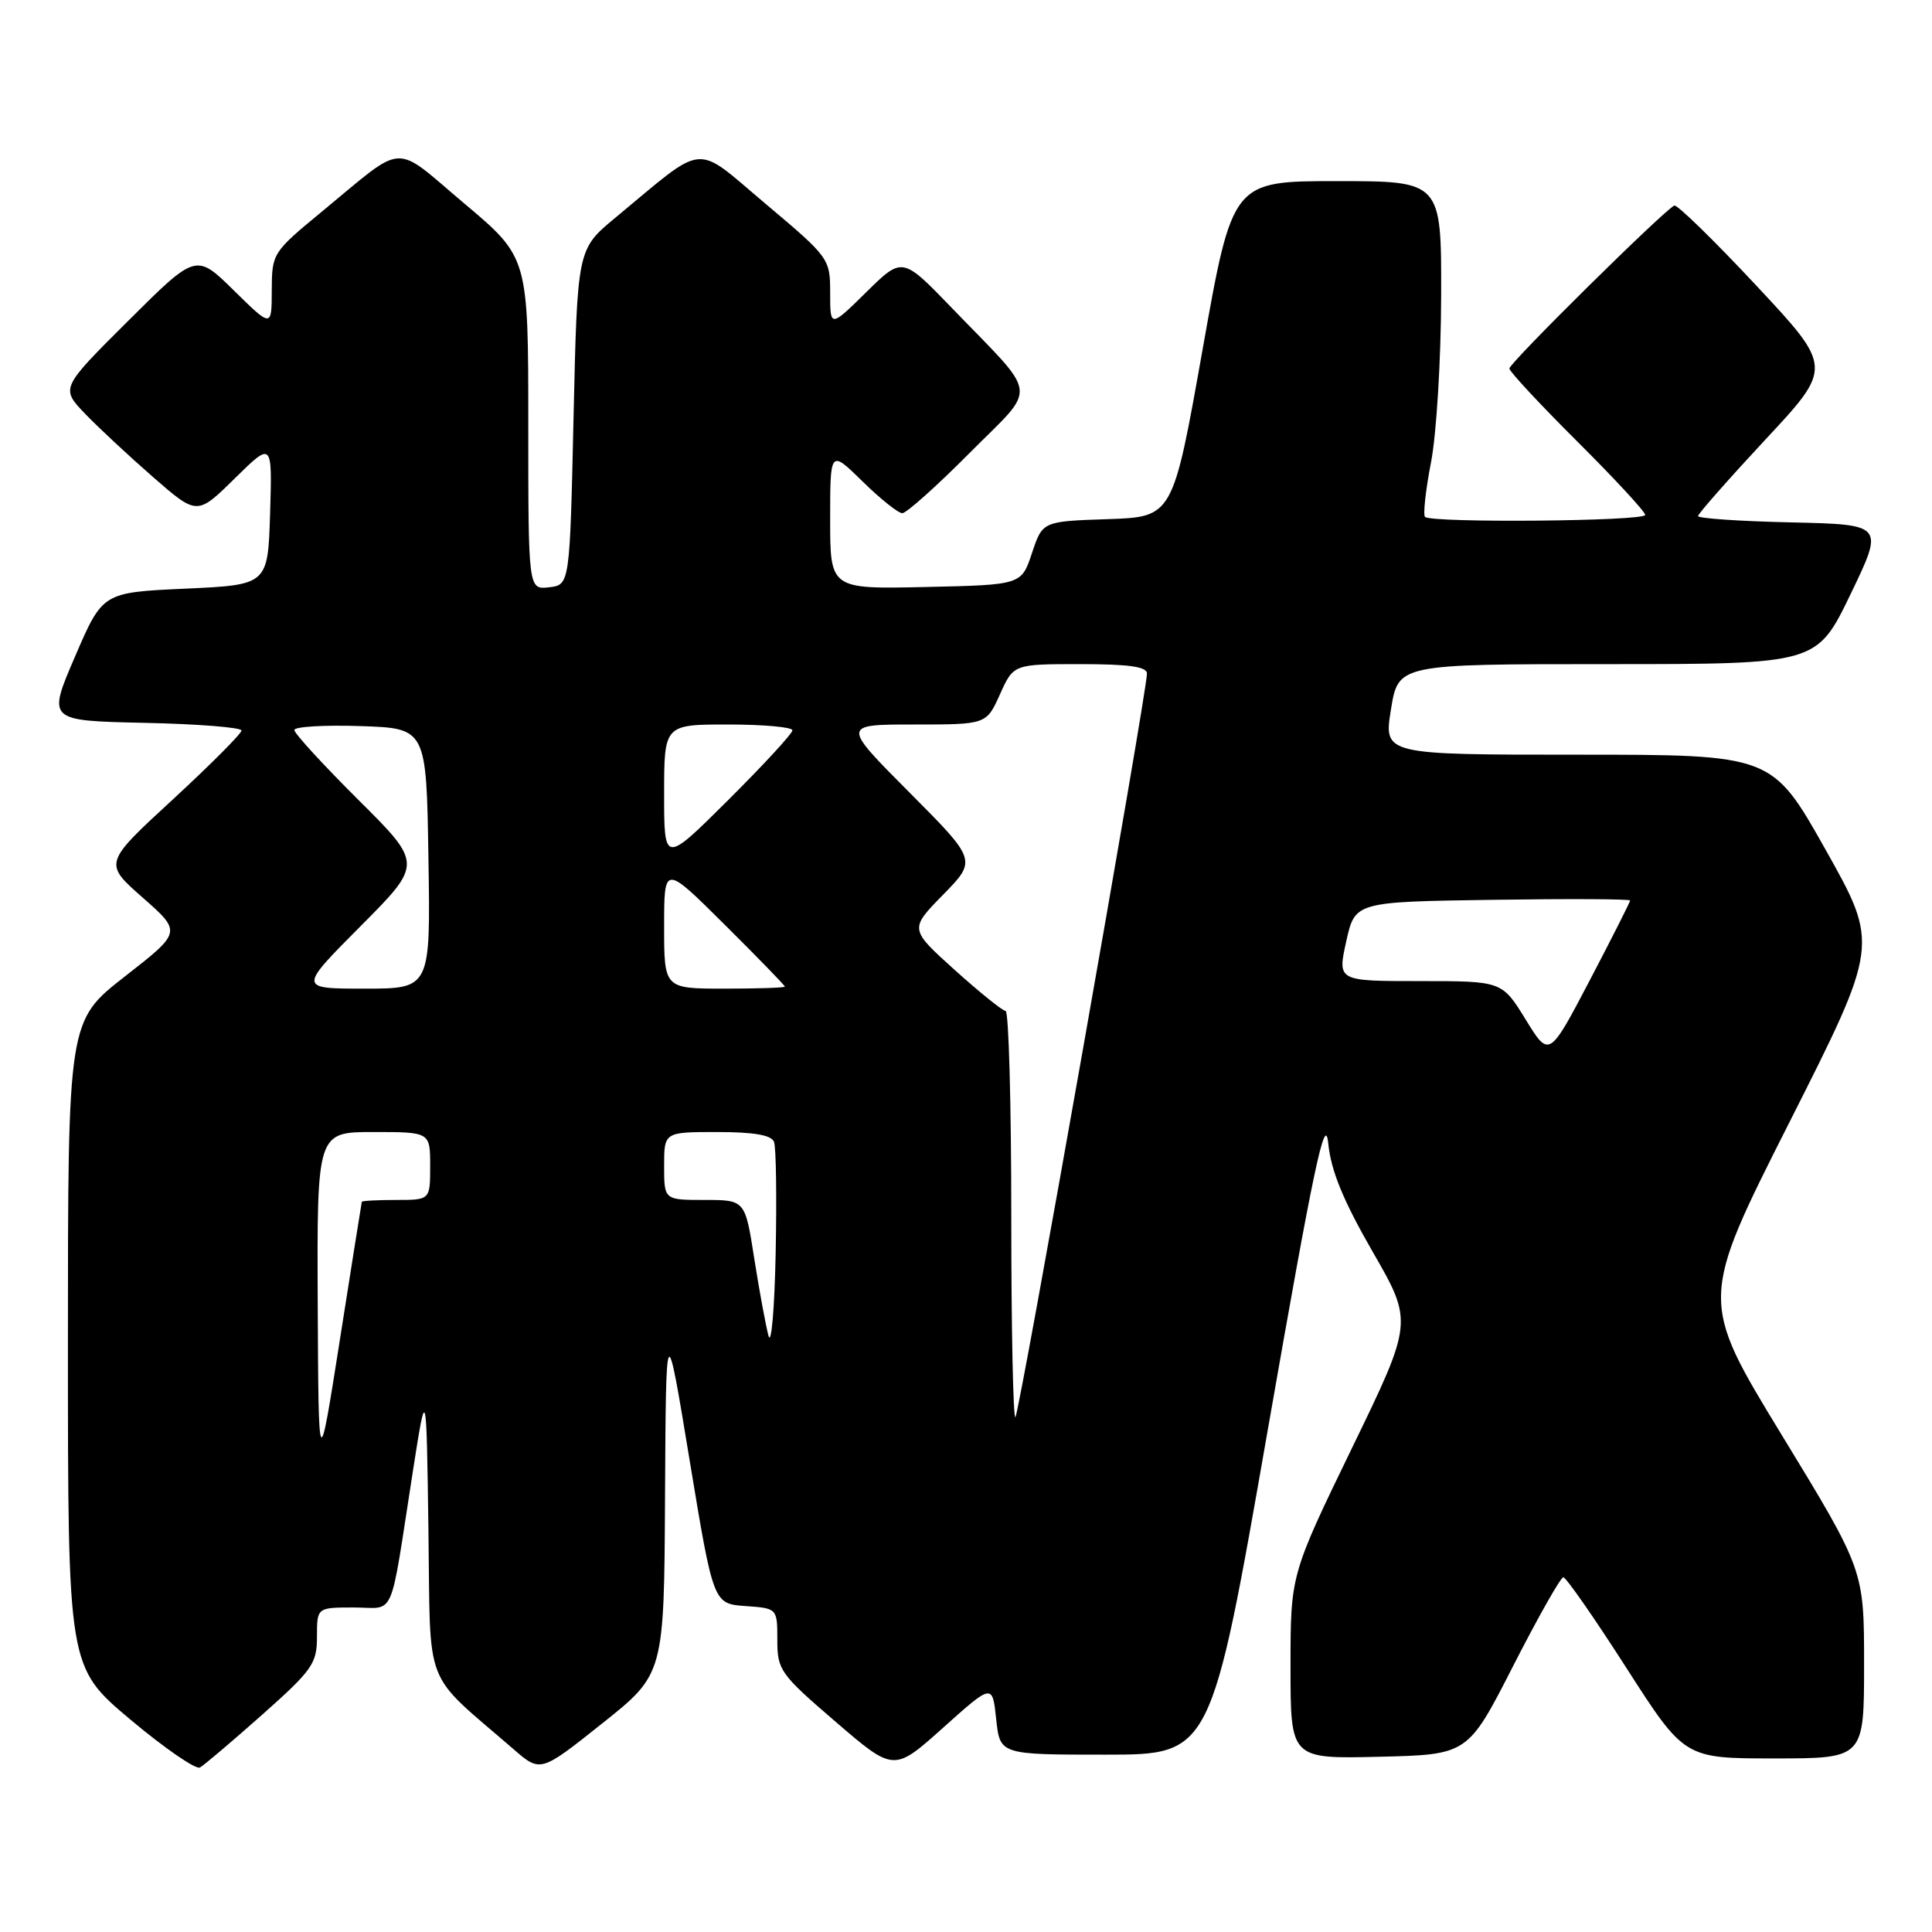 <?xml version="1.0" encoding="UTF-8" standalone="no"?>
<!DOCTYPE svg PUBLIC "-//W3C//DTD SVG 1.1//EN" "http://www.w3.org/Graphics/SVG/1.1/DTD/svg11.dtd" >
<svg xmlns="http://www.w3.org/2000/svg" xmlns:xlink="http://www.w3.org/1999/xlink" version="1.1" viewBox="0 0 256 256">
 <g >
 <path fill="currentColor"
d=" M 34.75 227.20 C 41.40 221.29 42.00 220.43 42.00 216.88 C 42.00 213.00 42.00 213.00 46.89 213.00 C 52.49 213.00 51.56 215.14 54.70 195.00 C 56.50 183.50 56.50 183.50 56.77 202.77 C 57.07 224.26 55.90 221.25 68.06 231.79 C 71.62 234.87 71.62 234.87 79.81 228.35 C 88.00 221.83 88.00 221.83 88.12 198.16 C 88.25 174.50 88.25 174.50 91.38 193.50 C 94.52 212.50 94.52 212.50 98.76 212.81 C 103.00 213.11 103.00 213.11 103.00 217.31 C 103.00 221.30 103.38 221.83 110.72 228.14 C 118.44 234.78 118.44 234.78 124.97 228.93 C 131.50 223.08 131.50 223.08 132.00 227.79 C 132.50 232.50 132.50 232.50 146.48 232.50 C 160.47 232.50 160.47 232.50 167.98 189.50 C 174.10 154.50 175.59 147.43 176.00 151.50 C 176.36 155.13 177.97 159.05 181.87 165.84 C 187.25 175.17 187.25 175.17 179.12 191.92 C 171.00 208.67 171.00 208.67 171.00 220.87 C 171.00 233.06 171.00 233.06 182.75 232.78 C 194.50 232.50 194.50 232.50 200.50 220.75 C 203.80 214.29 206.79 209.00 207.15 209.00 C 207.51 209.00 211.27 214.40 215.50 221.00 C 223.20 233.00 223.20 233.00 235.10 233.00 C 247.00 233.00 247.00 233.00 247.00 220.52 C 247.00 208.04 247.00 208.04 236.10 190.16 C 225.20 172.28 225.20 172.28 237.09 148.74 C 248.98 125.19 248.98 125.19 241.90 112.59 C 234.81 100.00 234.81 100.00 209.08 100.00 C 183.34 100.00 183.34 100.00 184.31 94.00 C 185.28 88.00 185.28 88.00 213.01 88.00 C 240.73 88.00 240.73 88.00 245.20 78.75 C 249.66 69.50 249.66 69.50 237.33 69.22 C 230.55 69.07 225.00 68.69 225.00 68.38 C 225.00 68.08 229.02 63.52 233.92 58.25 C 242.85 48.68 242.85 48.68 232.71 37.83 C 227.13 31.86 222.25 27.10 221.86 27.24 C 220.65 27.69 200.00 48.09 200.00 48.83 C 200.00 49.22 204.05 53.57 209.00 58.50 C 213.95 63.43 218.00 67.81 218.00 68.23 C 218.00 69.07 189.66 69.32 188.82 68.49 C 188.55 68.21 188.90 64.95 189.62 61.24 C 190.34 57.53 190.94 47.64 190.96 39.25 C 191.00 24.00 191.00 24.00 177.15 24.00 C 163.31 24.00 163.31 24.00 159.36 46.25 C 155.41 68.50 155.41 68.50 146.77 68.79 C 138.14 69.08 138.14 69.08 136.74 73.29 C 135.34 77.50 135.34 77.50 122.67 77.78 C 110.00 78.06 110.00 78.06 110.00 68.82 C 110.00 59.58 110.00 59.58 114.29 63.79 C 116.65 66.11 119.02 68.00 119.56 68.00 C 120.10 68.00 124.11 64.42 128.46 60.04 C 137.58 50.86 137.84 52.96 126.07 40.75 C 119.56 34.01 119.56 34.01 114.78 38.72 C 110.00 43.42 110.00 43.42 110.00 38.82 C 110.00 34.27 109.90 34.13 101.46 27.02 C 91.82 18.91 93.76 18.73 81.50 28.88 C 76.50 33.03 76.50 33.03 76.00 55.26 C 75.50 77.50 75.50 77.50 72.75 77.82 C 70.00 78.13 70.00 78.13 70.00 56.12 C 70.00 34.10 70.00 34.10 61.53 26.97 C 51.93 18.88 53.90 18.77 42.70 28.00 C 36.11 33.43 36.03 33.56 36.01 38.46 C 36.00 43.42 36.00 43.42 30.99 38.49 C 25.98 33.56 25.98 33.56 17.00 42.50 C 8.03 51.43 8.03 51.43 11.26 54.81 C 13.04 56.66 17.12 60.46 20.31 63.24 C 26.12 68.30 26.12 68.30 31.10 63.40 C 36.08 58.50 36.08 58.50 35.79 68.00 C 35.50 77.50 35.50 77.50 24.55 78.00 C 13.60 78.50 13.60 78.50 9.94 87.00 C 6.28 95.50 6.28 95.50 19.14 95.78 C 26.21 95.93 32.00 96.39 32.00 96.80 C 32.00 97.20 27.89 101.33 22.87 105.96 C 13.73 114.38 13.73 114.38 18.91 118.94 C 24.09 123.50 24.09 123.50 16.54 129.39 C 9.00 135.28 9.00 135.28 9.00 178.08 C 9.00 220.89 9.00 220.89 17.25 227.83 C 21.79 231.64 25.95 234.51 26.50 234.20 C 27.05 233.89 30.76 230.74 34.75 227.20 Z  M 42.10 172.75 C 42.00 150.00 42.00 150.00 49.50 150.00 C 57.00 150.00 57.00 150.00 57.00 154.50 C 57.00 159.00 57.00 159.00 52.50 159.00 C 50.02 159.00 47.97 159.11 47.94 159.25 C 47.90 159.39 46.60 167.60 45.04 177.50 C 42.21 195.50 42.21 195.50 42.10 172.75 Z  M 134.00 161.17 C 134.00 146.22 133.66 133.98 133.25 133.96 C 132.84 133.94 129.80 131.49 126.50 128.52 C 120.50 123.11 120.50 123.11 124.97 118.55 C 129.44 113.98 129.44 113.98 120.49 104.99 C 111.54 96.00 111.54 96.00 121.12 96.00 C 130.70 96.00 130.70 96.00 132.50 92.00 C 134.30 88.00 134.30 88.00 143.15 88.00 C 149.57 88.00 151.99 88.34 151.98 89.25 C 151.94 91.91 135.07 187.26 134.55 187.78 C 134.25 188.08 134.00 176.11 134.00 161.17 Z  M 101.83 177.00 C 101.46 175.62 100.61 171.01 99.94 166.75 C 98.73 159.00 98.73 159.00 93.36 159.00 C 88.00 159.00 88.00 159.00 88.00 154.50 C 88.00 150.00 88.00 150.00 95.03 150.00 C 99.88 150.00 102.22 150.40 102.56 151.30 C 102.84 152.02 102.93 158.65 102.78 166.05 C 102.63 173.45 102.20 178.38 101.83 177.00 Z  M 202.15 135.08 C 199.02 130.00 199.02 130.00 188.12 130.00 C 177.22 130.00 177.22 130.00 178.38 124.75 C 179.55 119.50 179.55 119.50 197.77 119.23 C 207.80 119.08 216.00 119.12 216.00 119.32 C 216.00 119.51 213.59 124.29 210.64 129.92 C 205.27 140.16 205.27 140.16 202.15 135.08 Z  M 47.77 122.73 C 56.00 114.46 56.00 114.46 47.50 106.00 C 42.83 101.35 39.00 97.18 39.00 96.73 C 39.00 96.29 42.94 96.05 47.75 96.21 C 56.50 96.50 56.50 96.50 56.77 113.75 C 57.05 131.00 57.05 131.00 48.30 131.00 C 39.54 131.00 39.54 131.00 47.77 122.73 Z  M 88.00 122.77 C 88.00 114.55 88.00 114.55 96.00 122.50 C 100.40 126.87 104.00 130.58 104.00 130.73 C 104.00 130.88 100.40 131.00 96.00 131.00 C 88.00 131.00 88.00 131.00 88.00 122.77 Z  M 88.00 105.23 C 88.00 96.00 88.00 96.00 96.50 96.00 C 101.17 96.00 105.00 96.35 105.00 96.77 C 105.00 97.20 101.17 101.35 96.50 106.00 C 88.00 114.46 88.00 114.46 88.00 105.23 Z "/>
</g>
</svg>